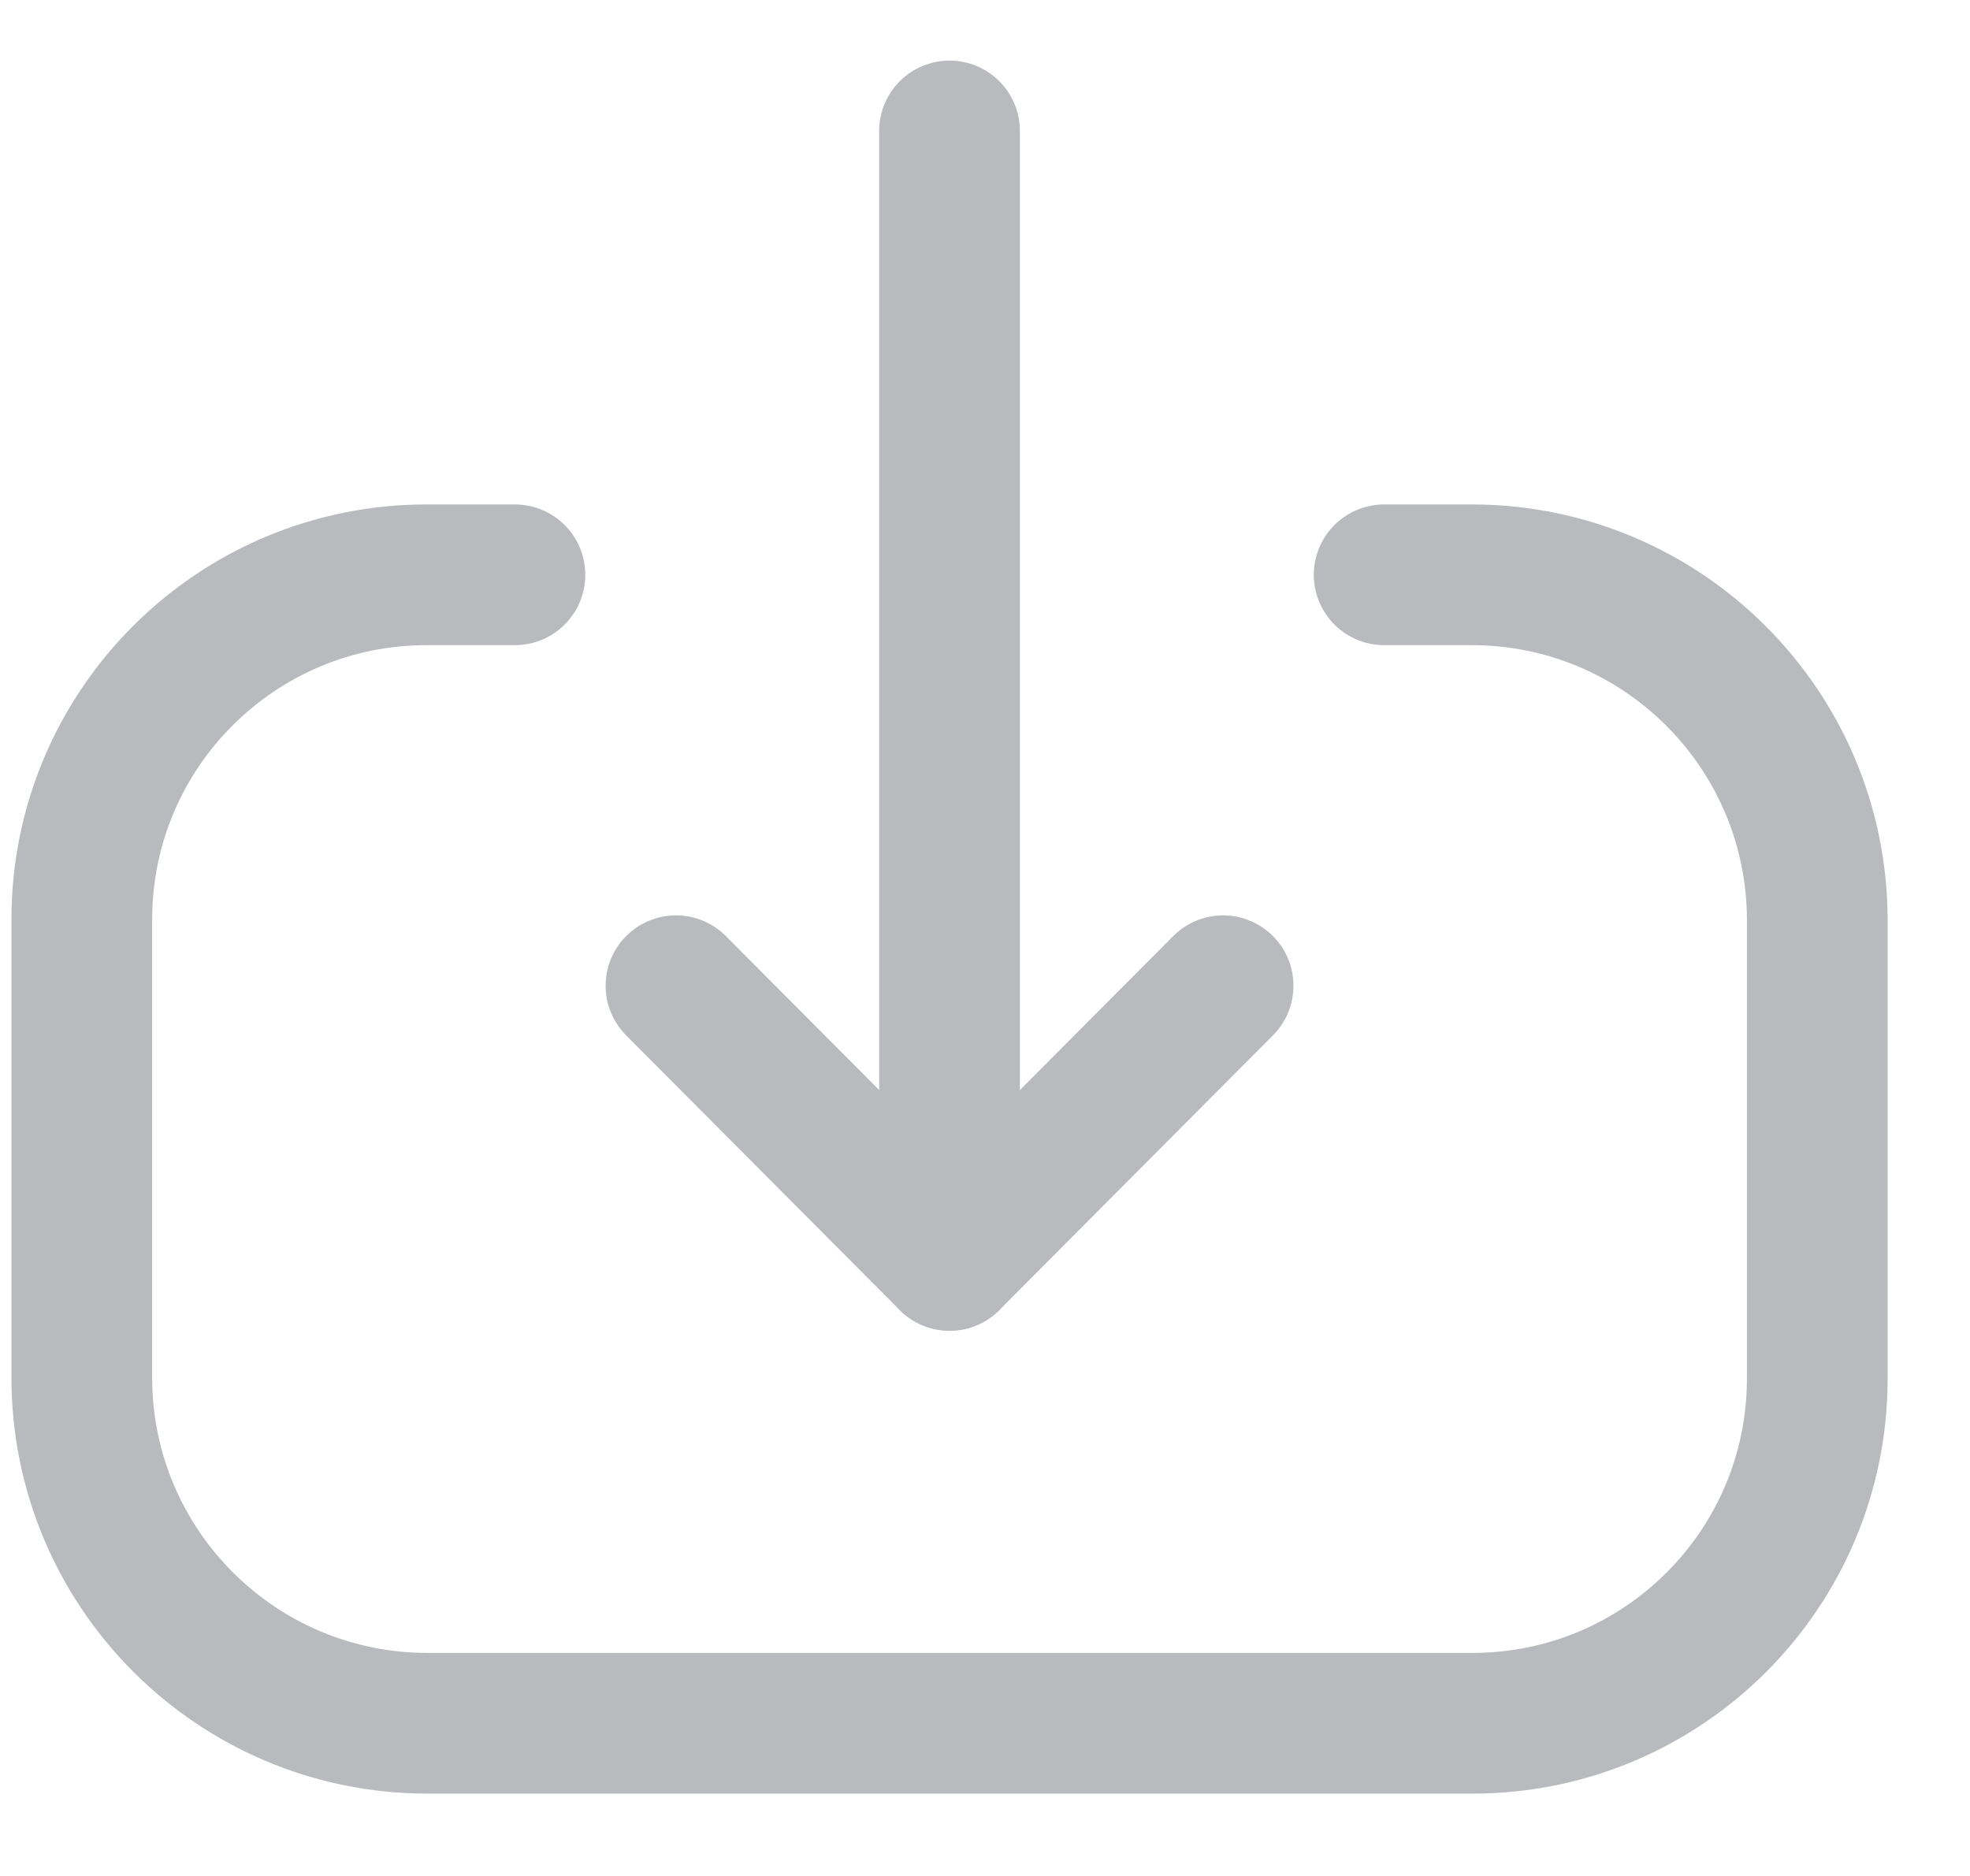 <svg xmlns="http://www.w3.org/2000/svg" width="21" height="20" viewBox="0 0 21 20" fill="none">
  <path d="M10.122 13.437L10.122 1.396" stroke="#B9BABE" stroke-width="1.5" stroke-linecap="round" stroke-linejoin="round"/>
  <path d="M13.038 10.509L10.122 13.437L7.206 10.509" stroke="#B9BABE" stroke-width="1.5" stroke-linecap="round" stroke-linejoin="round"/>
  <path d="M14.755 6.128H15.688C17.723 6.128 19.372 7.777 19.372 9.813V14.697C19.372 16.727 17.727 18.372 15.697 18.372L4.557 18.372C2.522 18.372 0.872 16.722 0.872 14.687V9.802C0.872 7.773 2.518 6.128 4.547 6.128H5.489" stroke="#B9BABE" stroke-width="1.5" stroke-linecap="round" stroke-linejoin="round"/>
</svg>